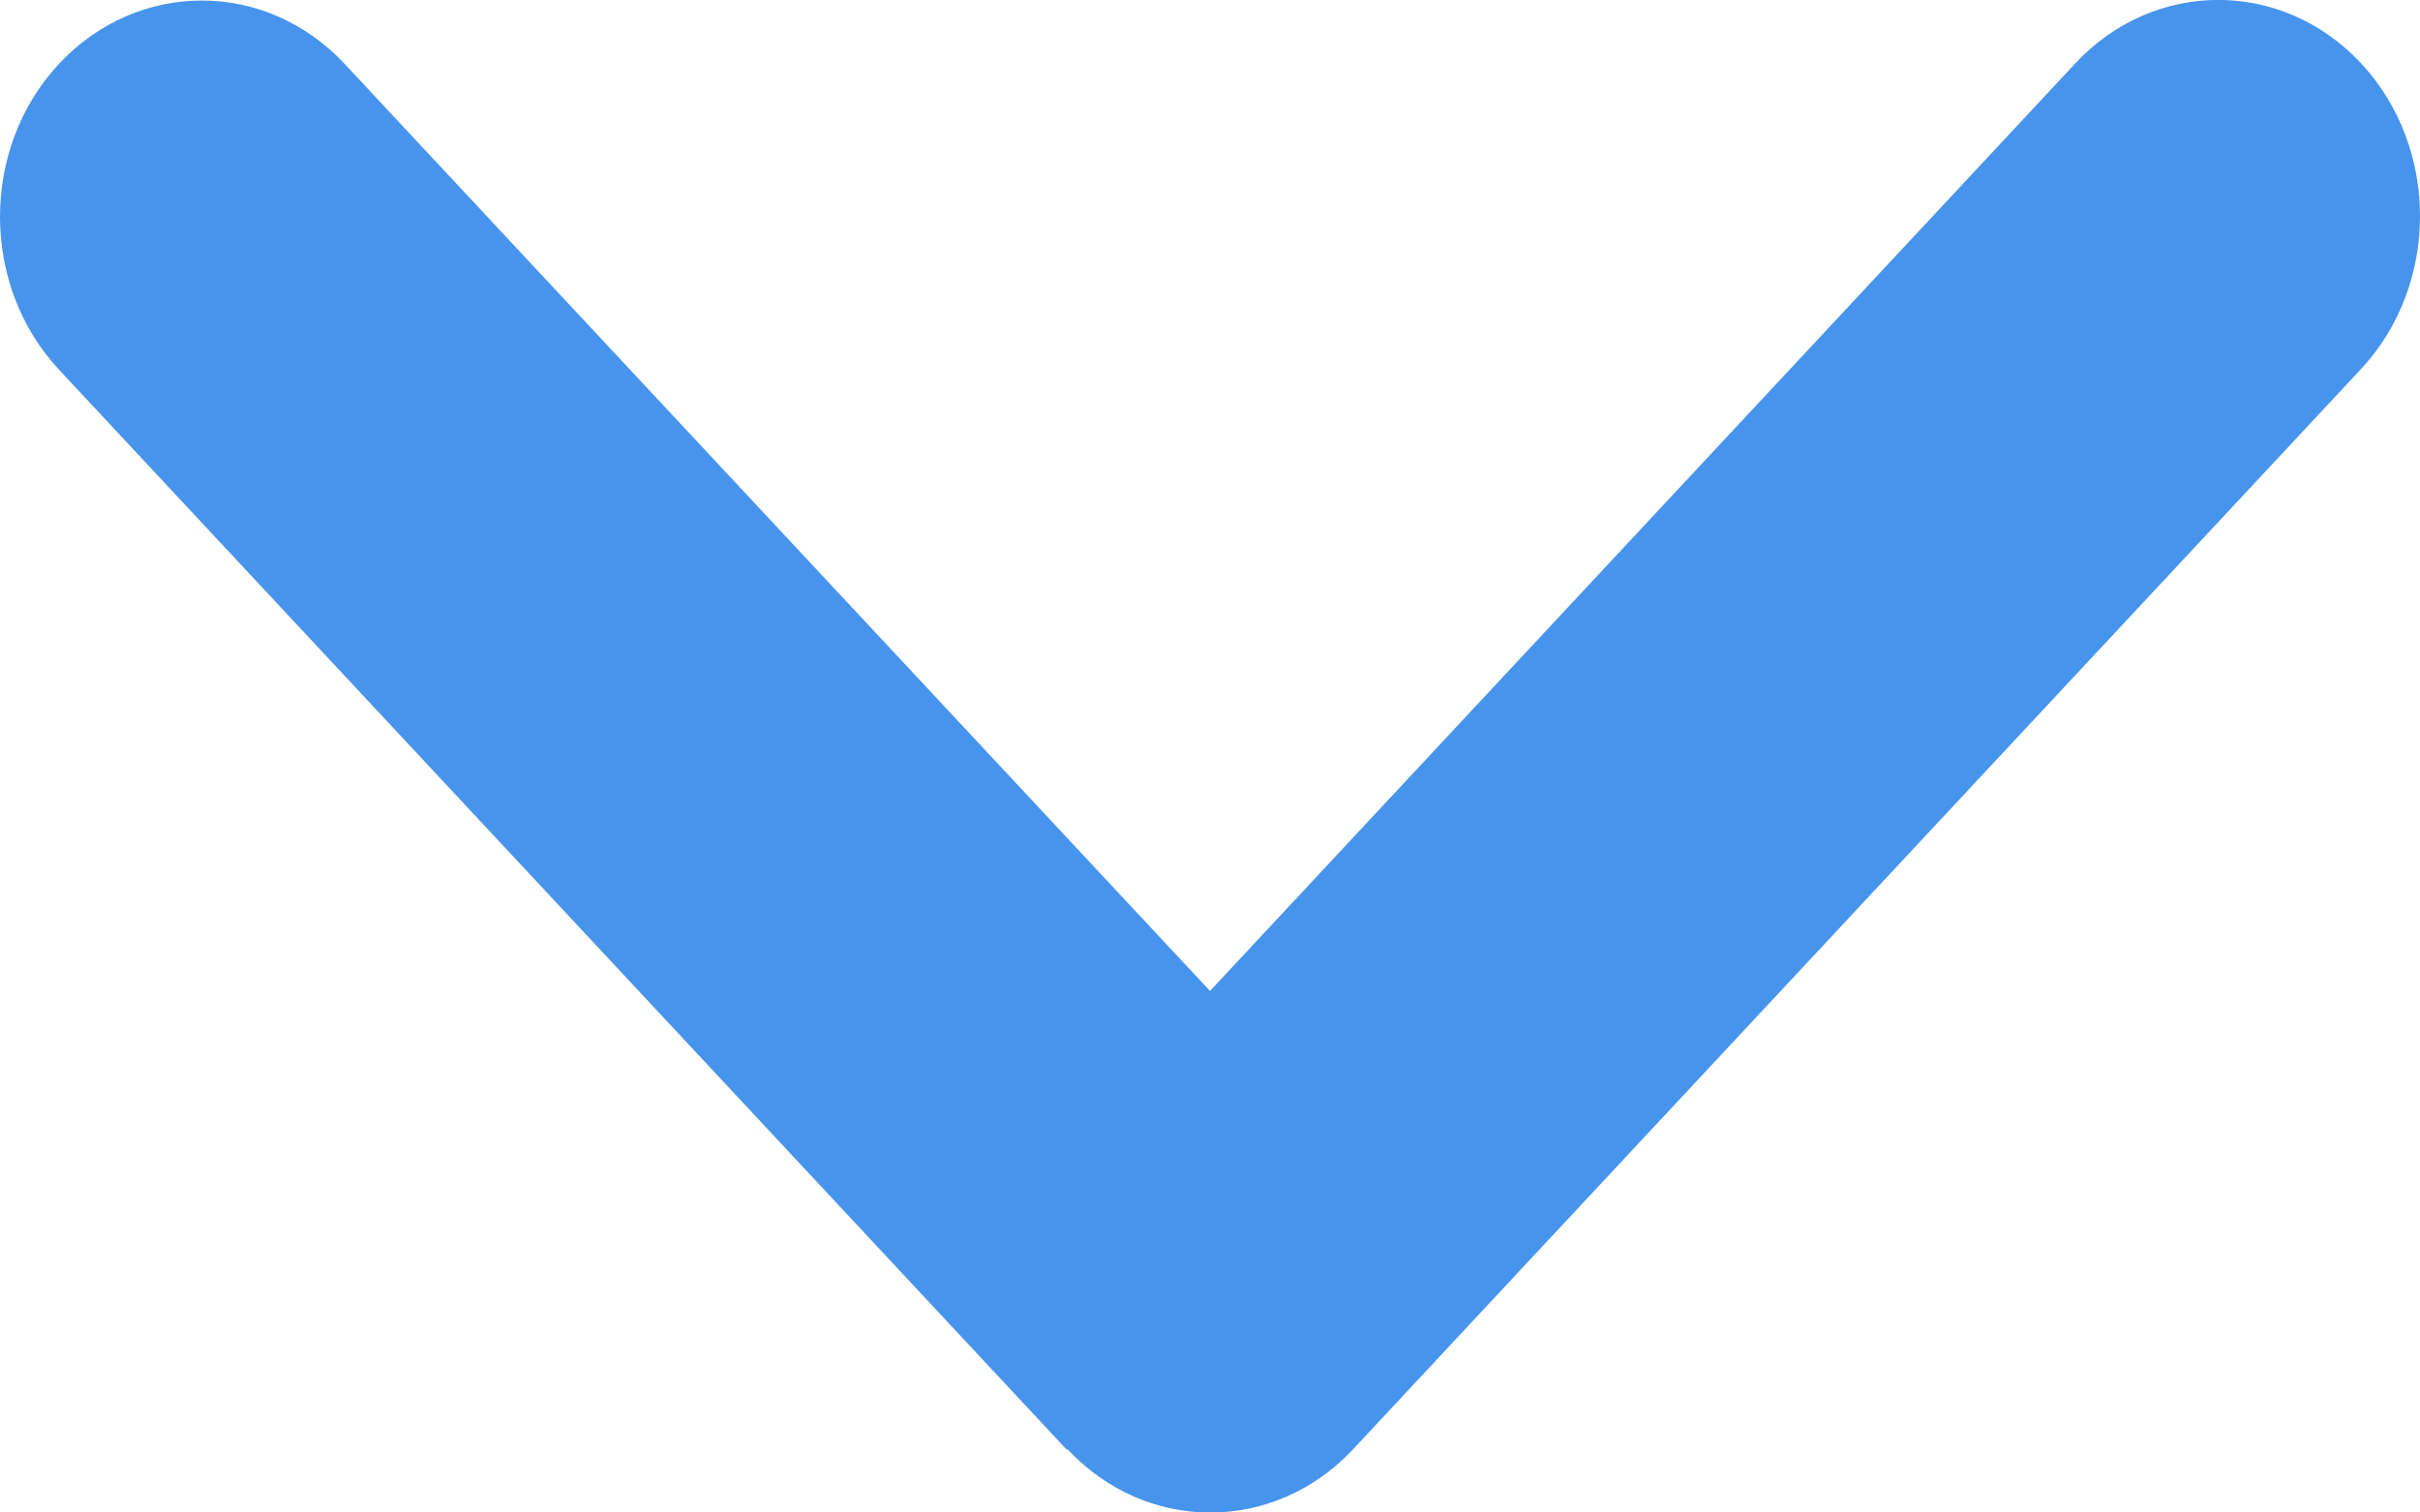 <svg width="8" height="5" viewBox="0 0 8 5" fill="none" xmlns="http://www.w3.org/2000/svg">
<path id="Vector" d="M3.529 4.791C3.79 5.07 4.212 5.07 4.473 4.791L7.805 1.22C8.065 0.941 8.065 0.488 7.805 0.209C7.544 -0.07 7.122 -0.07 6.861 0.209L4 3.276L1.139 0.211C0.878 -0.068 0.456 -0.068 0.195 0.211C-0.065 0.49 -0.065 0.943 0.195 1.222L3.527 4.793L3.529 4.791Z" fill="#4794ed"/>
</svg>
